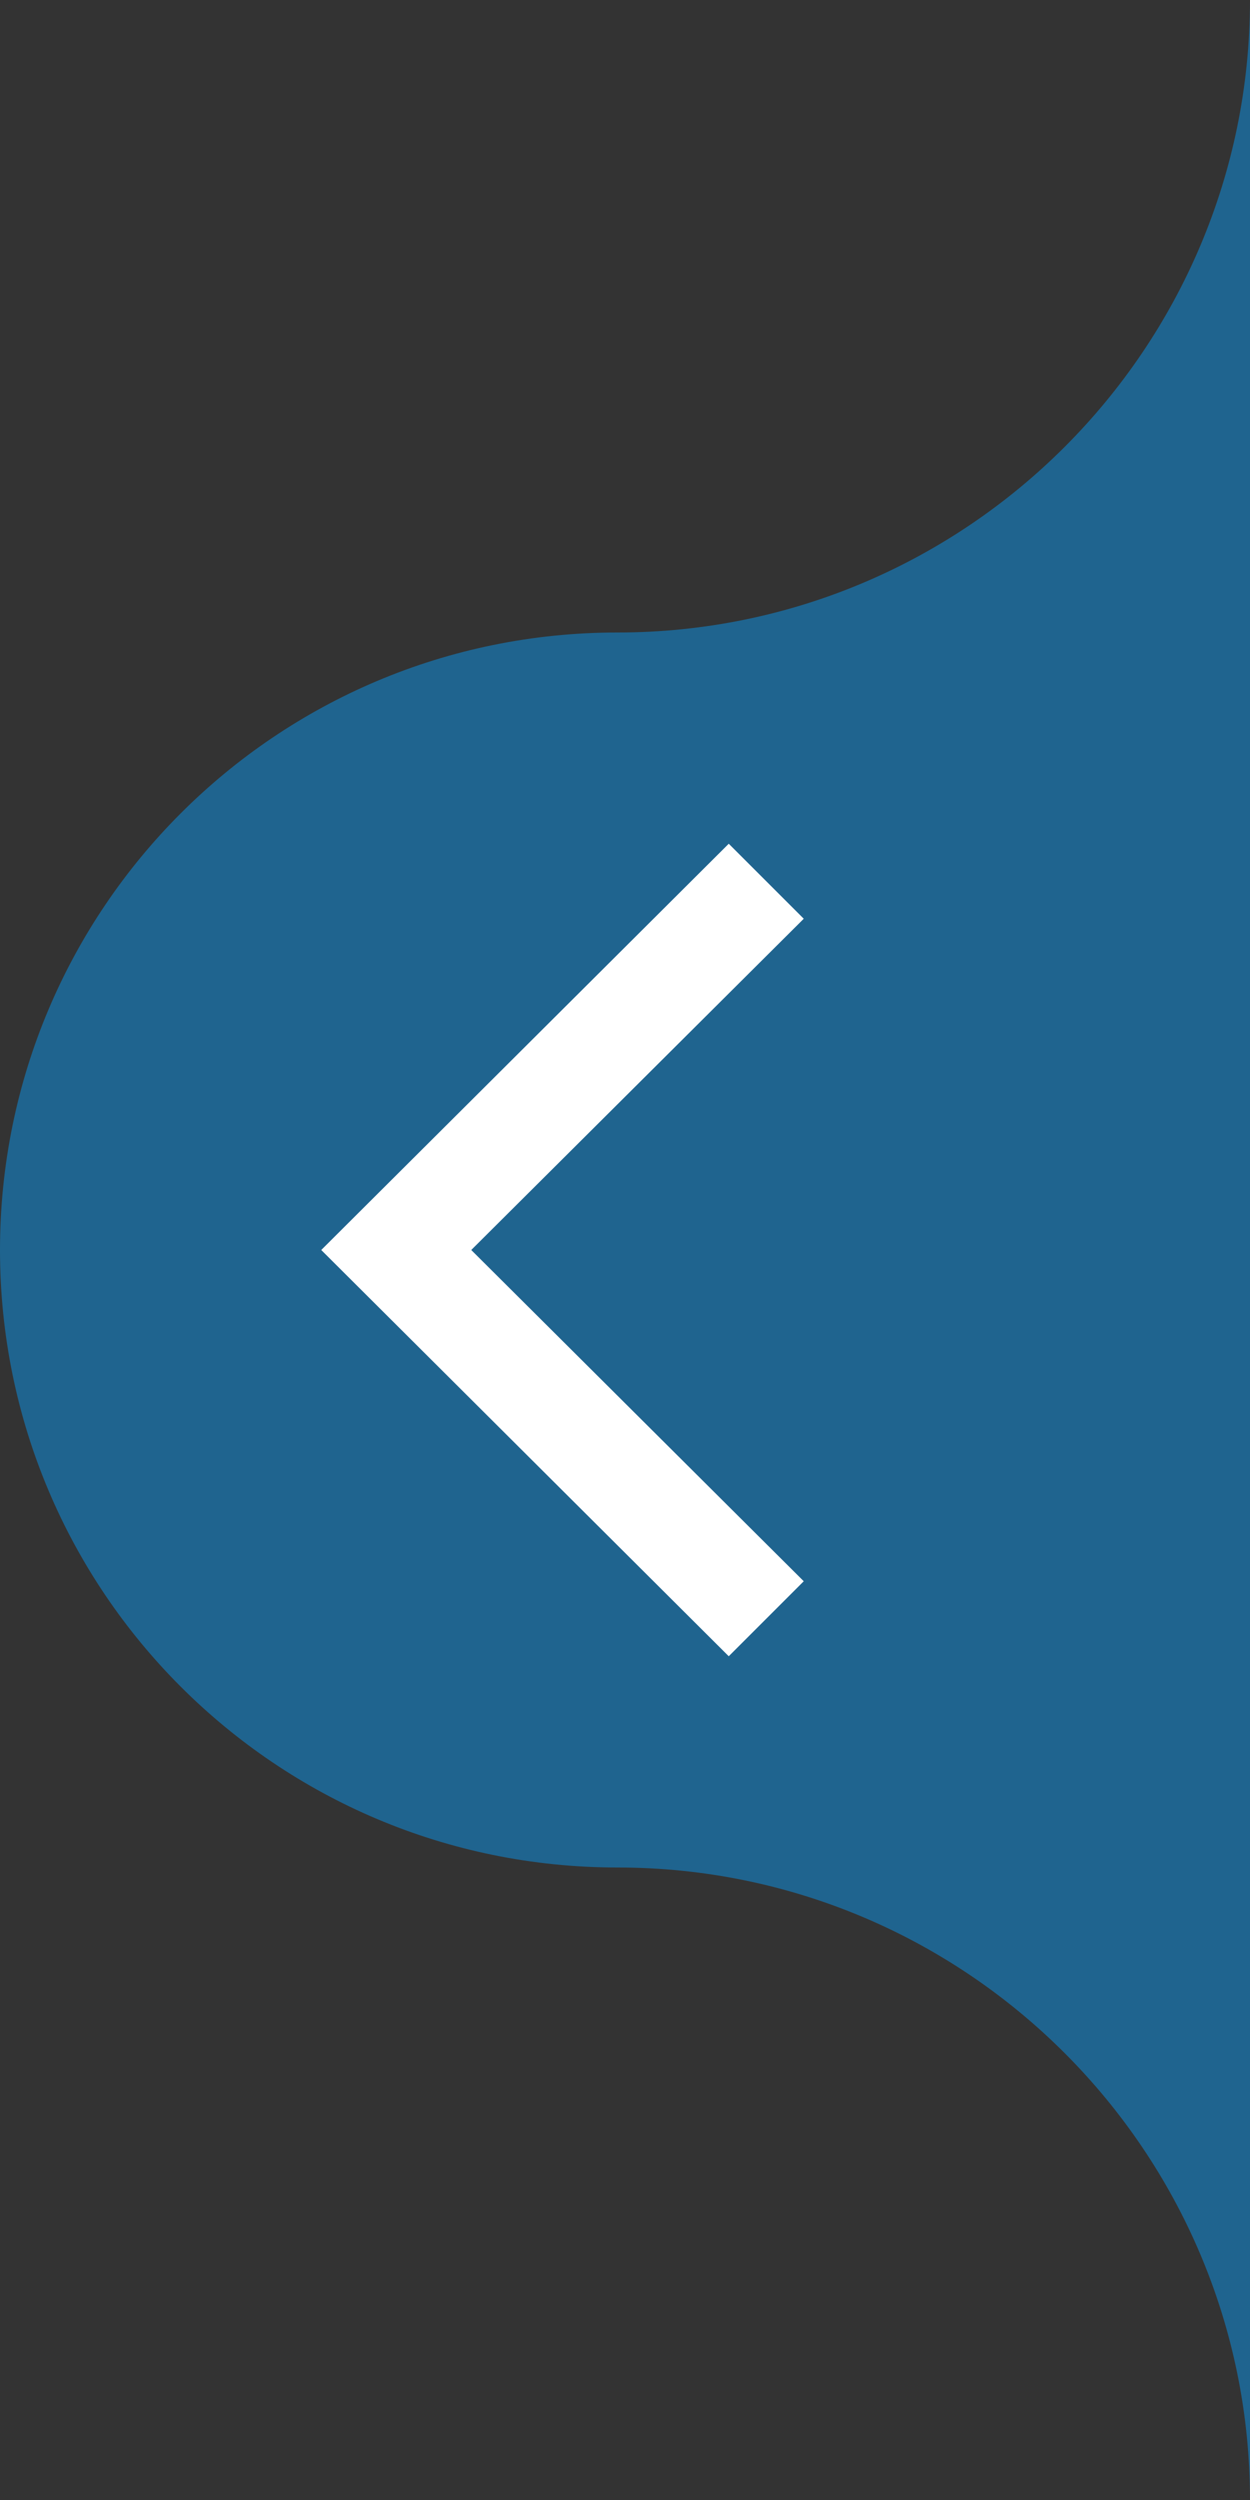 <?xml version="1.0" encoding="utf-8"?>
<!-- Generator: Adobe Illustrator 23.0.0, SVG Export Plug-In . SVG Version: 6.00 Build 0)  -->
<svg version="1.1" id="图层_1" xmlns="http://www.w3.org/2000/svg" xmlns:xlink="http://www.w3.org/1999/xlink" x="0px" y="0px"
	 viewBox="0 0 100 200" style="enable-background:new 0 0 100 200;" xml:space="preserve">
<rect x="0" y="0" width="100" height="200" fill="#333333" stroke="none"/>
<style type="text/css">
	.st0{fill:#1F648F;}
	.st1{fill:#FFFFFF;}
</style>
<g>
	<path class="st0" d="M49.4,149.4"/>
	<path class="st0" d="M49.4,50.6"/>
	<path class="st0" d="M100,200"/>
	<path class="st0" d="M100,0"/>
	<path class="st0" d="M49.4,50.6C22.1,50.6,0,72.7,0,100s22.1,49.4,49.4,49.4c27.9,0,50.6,22.7,50.6,50.6V0
		C100,27.9,77.3,50.6,49.4,50.6z"/>
</g>
<polygon class="st1" points="25.7,100 58.3,67.5 64.3,73.5 37.7,100 64.3,126.5 58.3,132.5 "/>
</svg>
